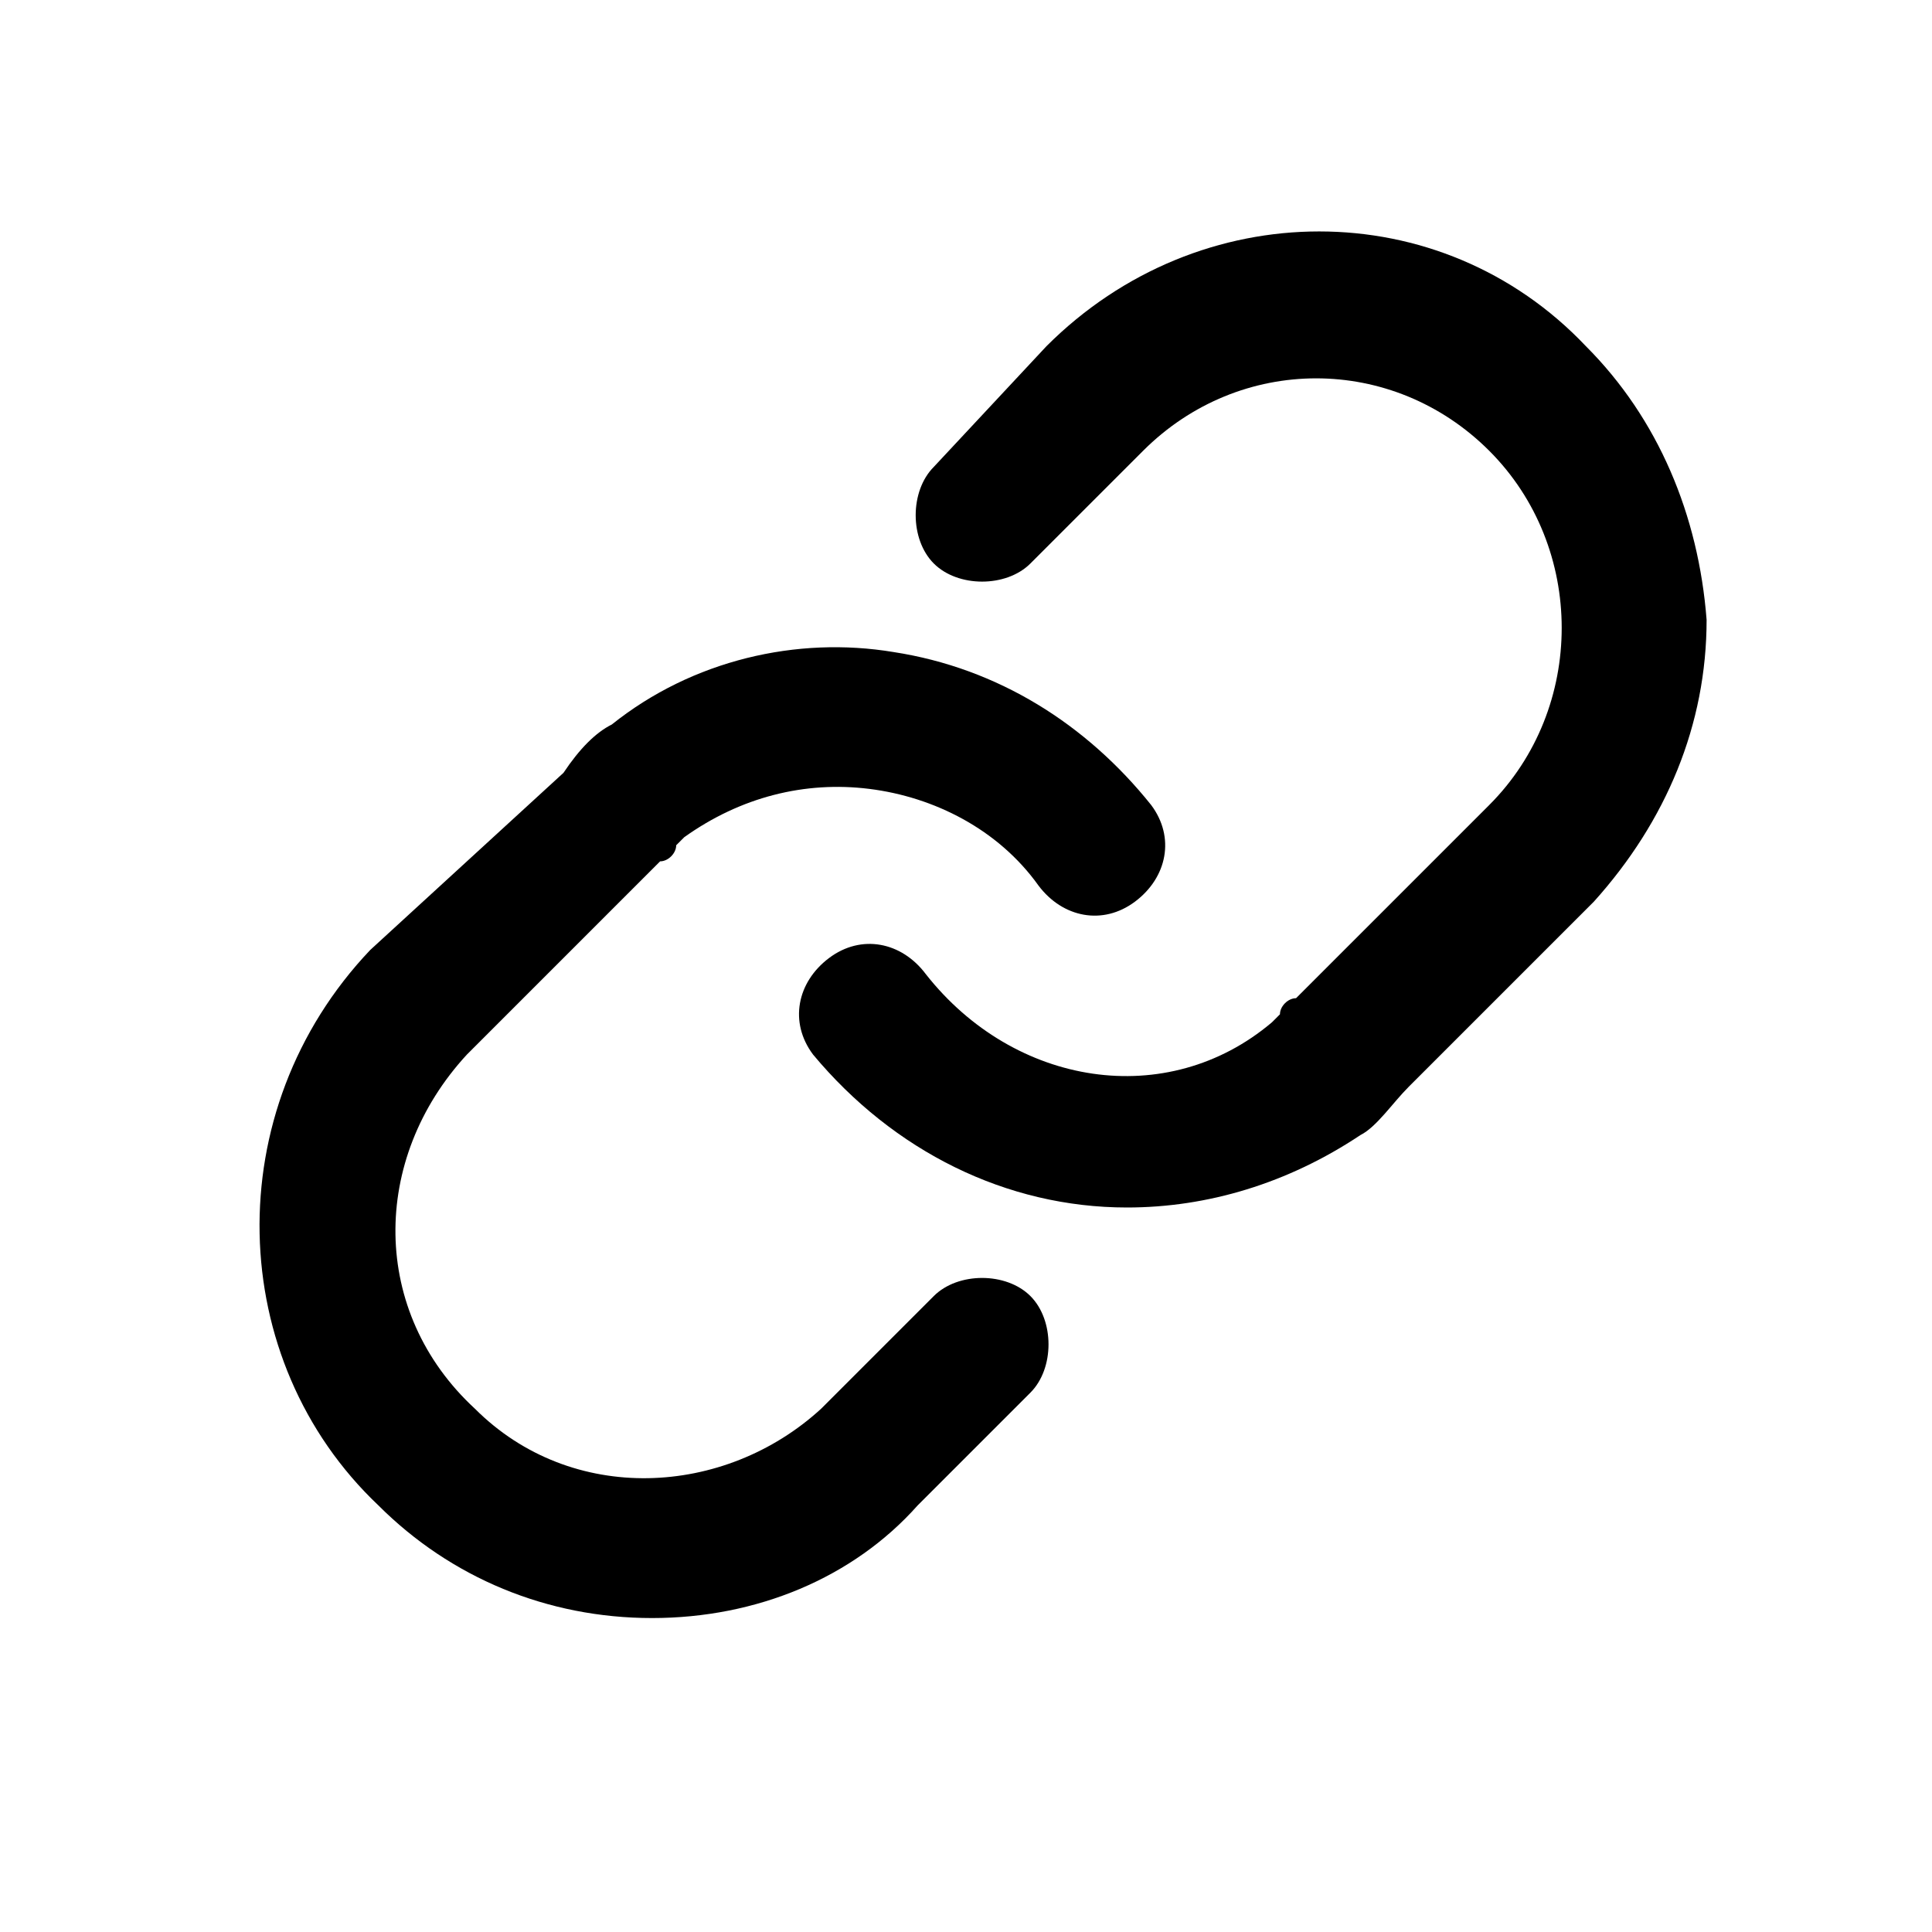 <?xml version="1.0" encoding="utf-8"?>
<!-- Generator: Adobe Illustrator 25.3.1, SVG Export Plug-In . SVG Version: 6.00 Build 0)  -->
<svg version="1.1" id="Layer_1" xmlns="http://www.w3.org/2000/svg" xmlns:xlink="http://www.w3.org/1999/xlink" x="0px" y="0px"
	 viewBox="0 0 24 24" style="enable-background:new 0 0 24 24;" xml:space="preserve">
<g>
	<path d="M14,15c-1.5,0-2.9-0.7-3.9-1.9c-0.3-0.4-0.2-0.9,0.2-1.2c0.4-0.3,0.9-0.2,1.2,0.2c1.1,1.4,3,1.7,4.3,0.6
		c0,0,0.1-0.1,0.1-0.1c0-0.1,0.1-0.2,0.2-0.2l2.4-2.4c0.6-0.6,0.9-1.4,0.9-2.2c0-0.8-0.3-1.6-0.9-2.2c-1.2-1.2-3.1-1.2-4.3,0
		l-1.4,1.4c-0.3,0.3-0.9,0.3-1.2,0s-0.3-0.9,0-1.2L13,4.3c1.9-1.9,4.9-1.9,6.7,0c0.9,0.9,1.4,2.1,1.5,3.4c0,1.3-0.5,2.5-1.4,3.5
		l-2.3,2.3c-0.2,0.2-0.4,0.5-0.6,0.6C16,14.7,15,15,14,15z"/>
</g>
<g>
	<path d="M8.1,20.1c-1.3,0-2.5-0.5-3.4-1.4c-1.9-1.8-2-4.9-0.1-6.9L7,9.6C7.2,9.3,7.4,9.1,7.6,9c1-0.8,2.3-1.1,3.5-0.9
		c1.3,0.2,2.4,0.9,3.2,1.9c0.3,0.4,0.2,0.9-0.2,1.2c-0.4,0.3-0.9,0.2-1.2-0.2c-0.5-0.7-1.3-1.1-2.1-1.2c-0.8-0.1-1.6,0.1-2.3,0.6
		c0,0-0.1,0.1-0.1,0.1c0,0.1-0.1,0.2-0.2,0.2l-2.4,2.4c-1.2,1.3-1.2,3.2,0.1,4.4c1.2,1.2,3.1,1.1,4.3,0l1.4-1.4
		c0.3-0.3,0.9-0.3,1.2,0c0.3,0.3,0.3,0.9,0,1.2l-1.4,1.4C10.6,19.6,9.4,20.1,8.1,20.1z"/>
</g>
</svg>
